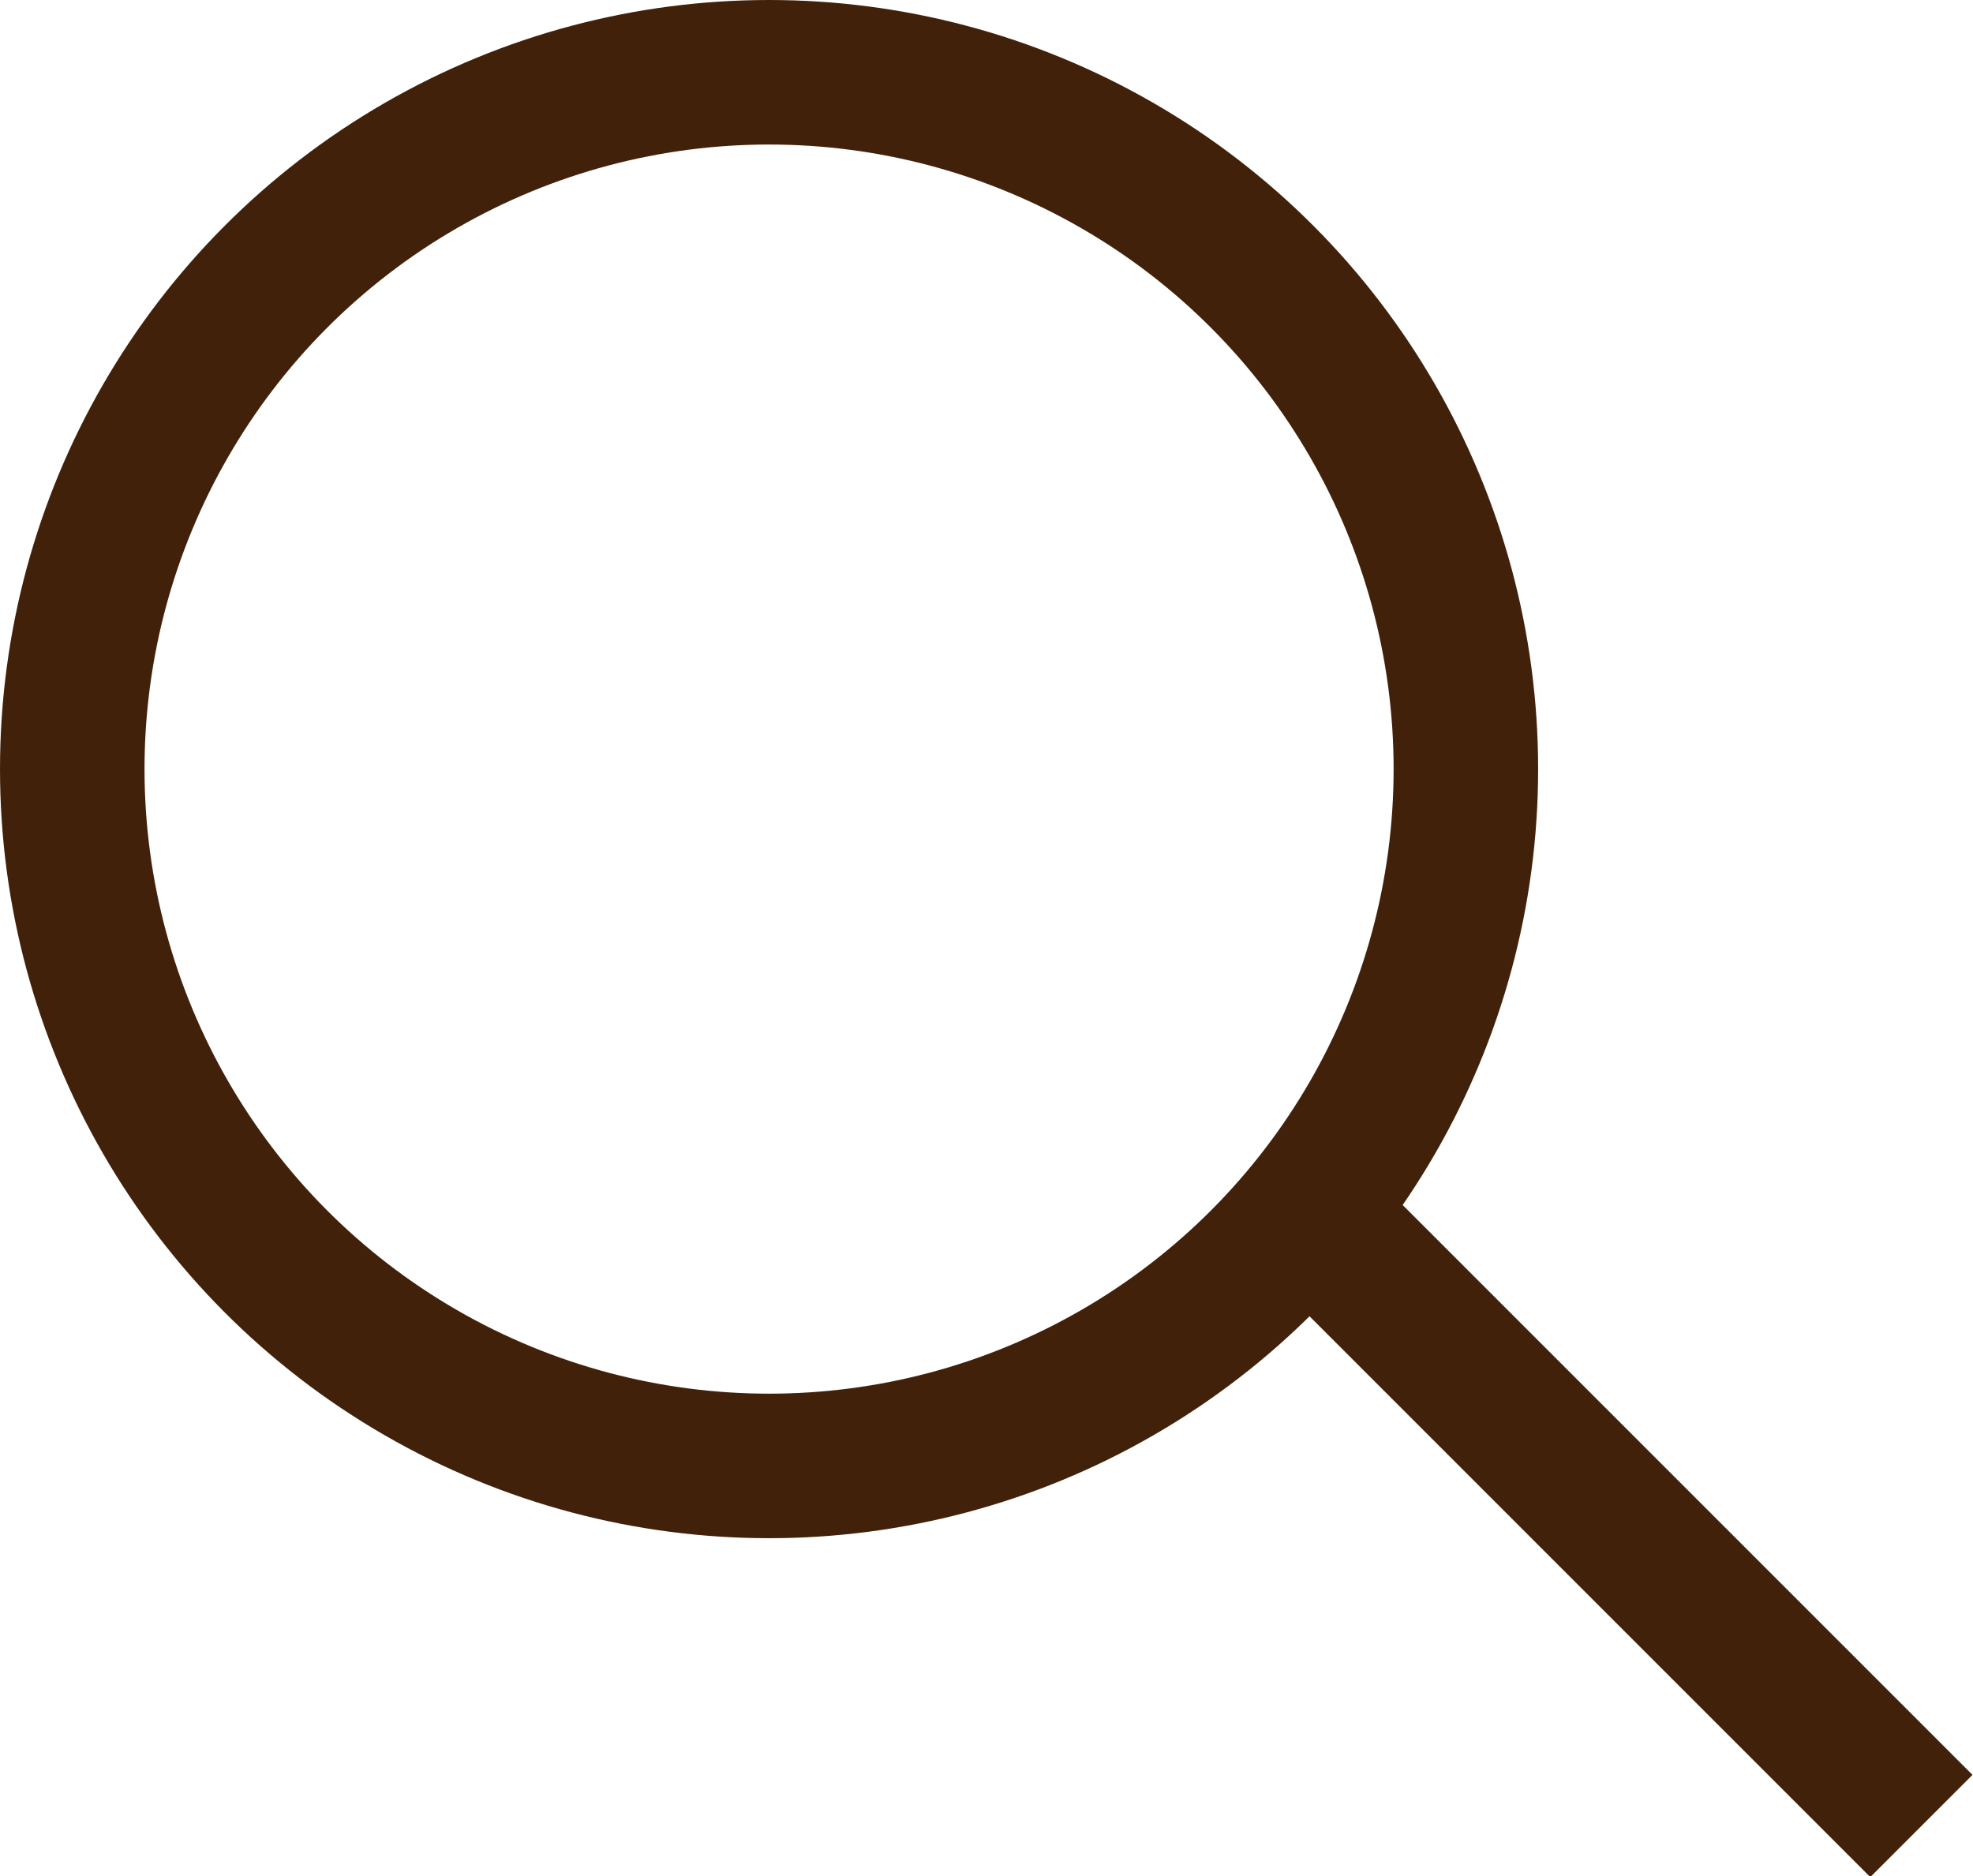<svg id="图层_1" data-name="图层 1" xmlns="http://www.w3.org/2000/svg" width="15.29" height="14.54" viewBox="0 0 15.29 14.54"><defs><style>.cls-1{fill:none;stroke:#42210b;stroke-miterlimit:10;stroke-width:1.12px;}</style></defs><circle class="cls-1" cx="5.96" cy="5.96" r="5.4"/><line class="cls-1" x1="10.42" y1="9.68" x2="14.89" y2="14.15"/></svg>